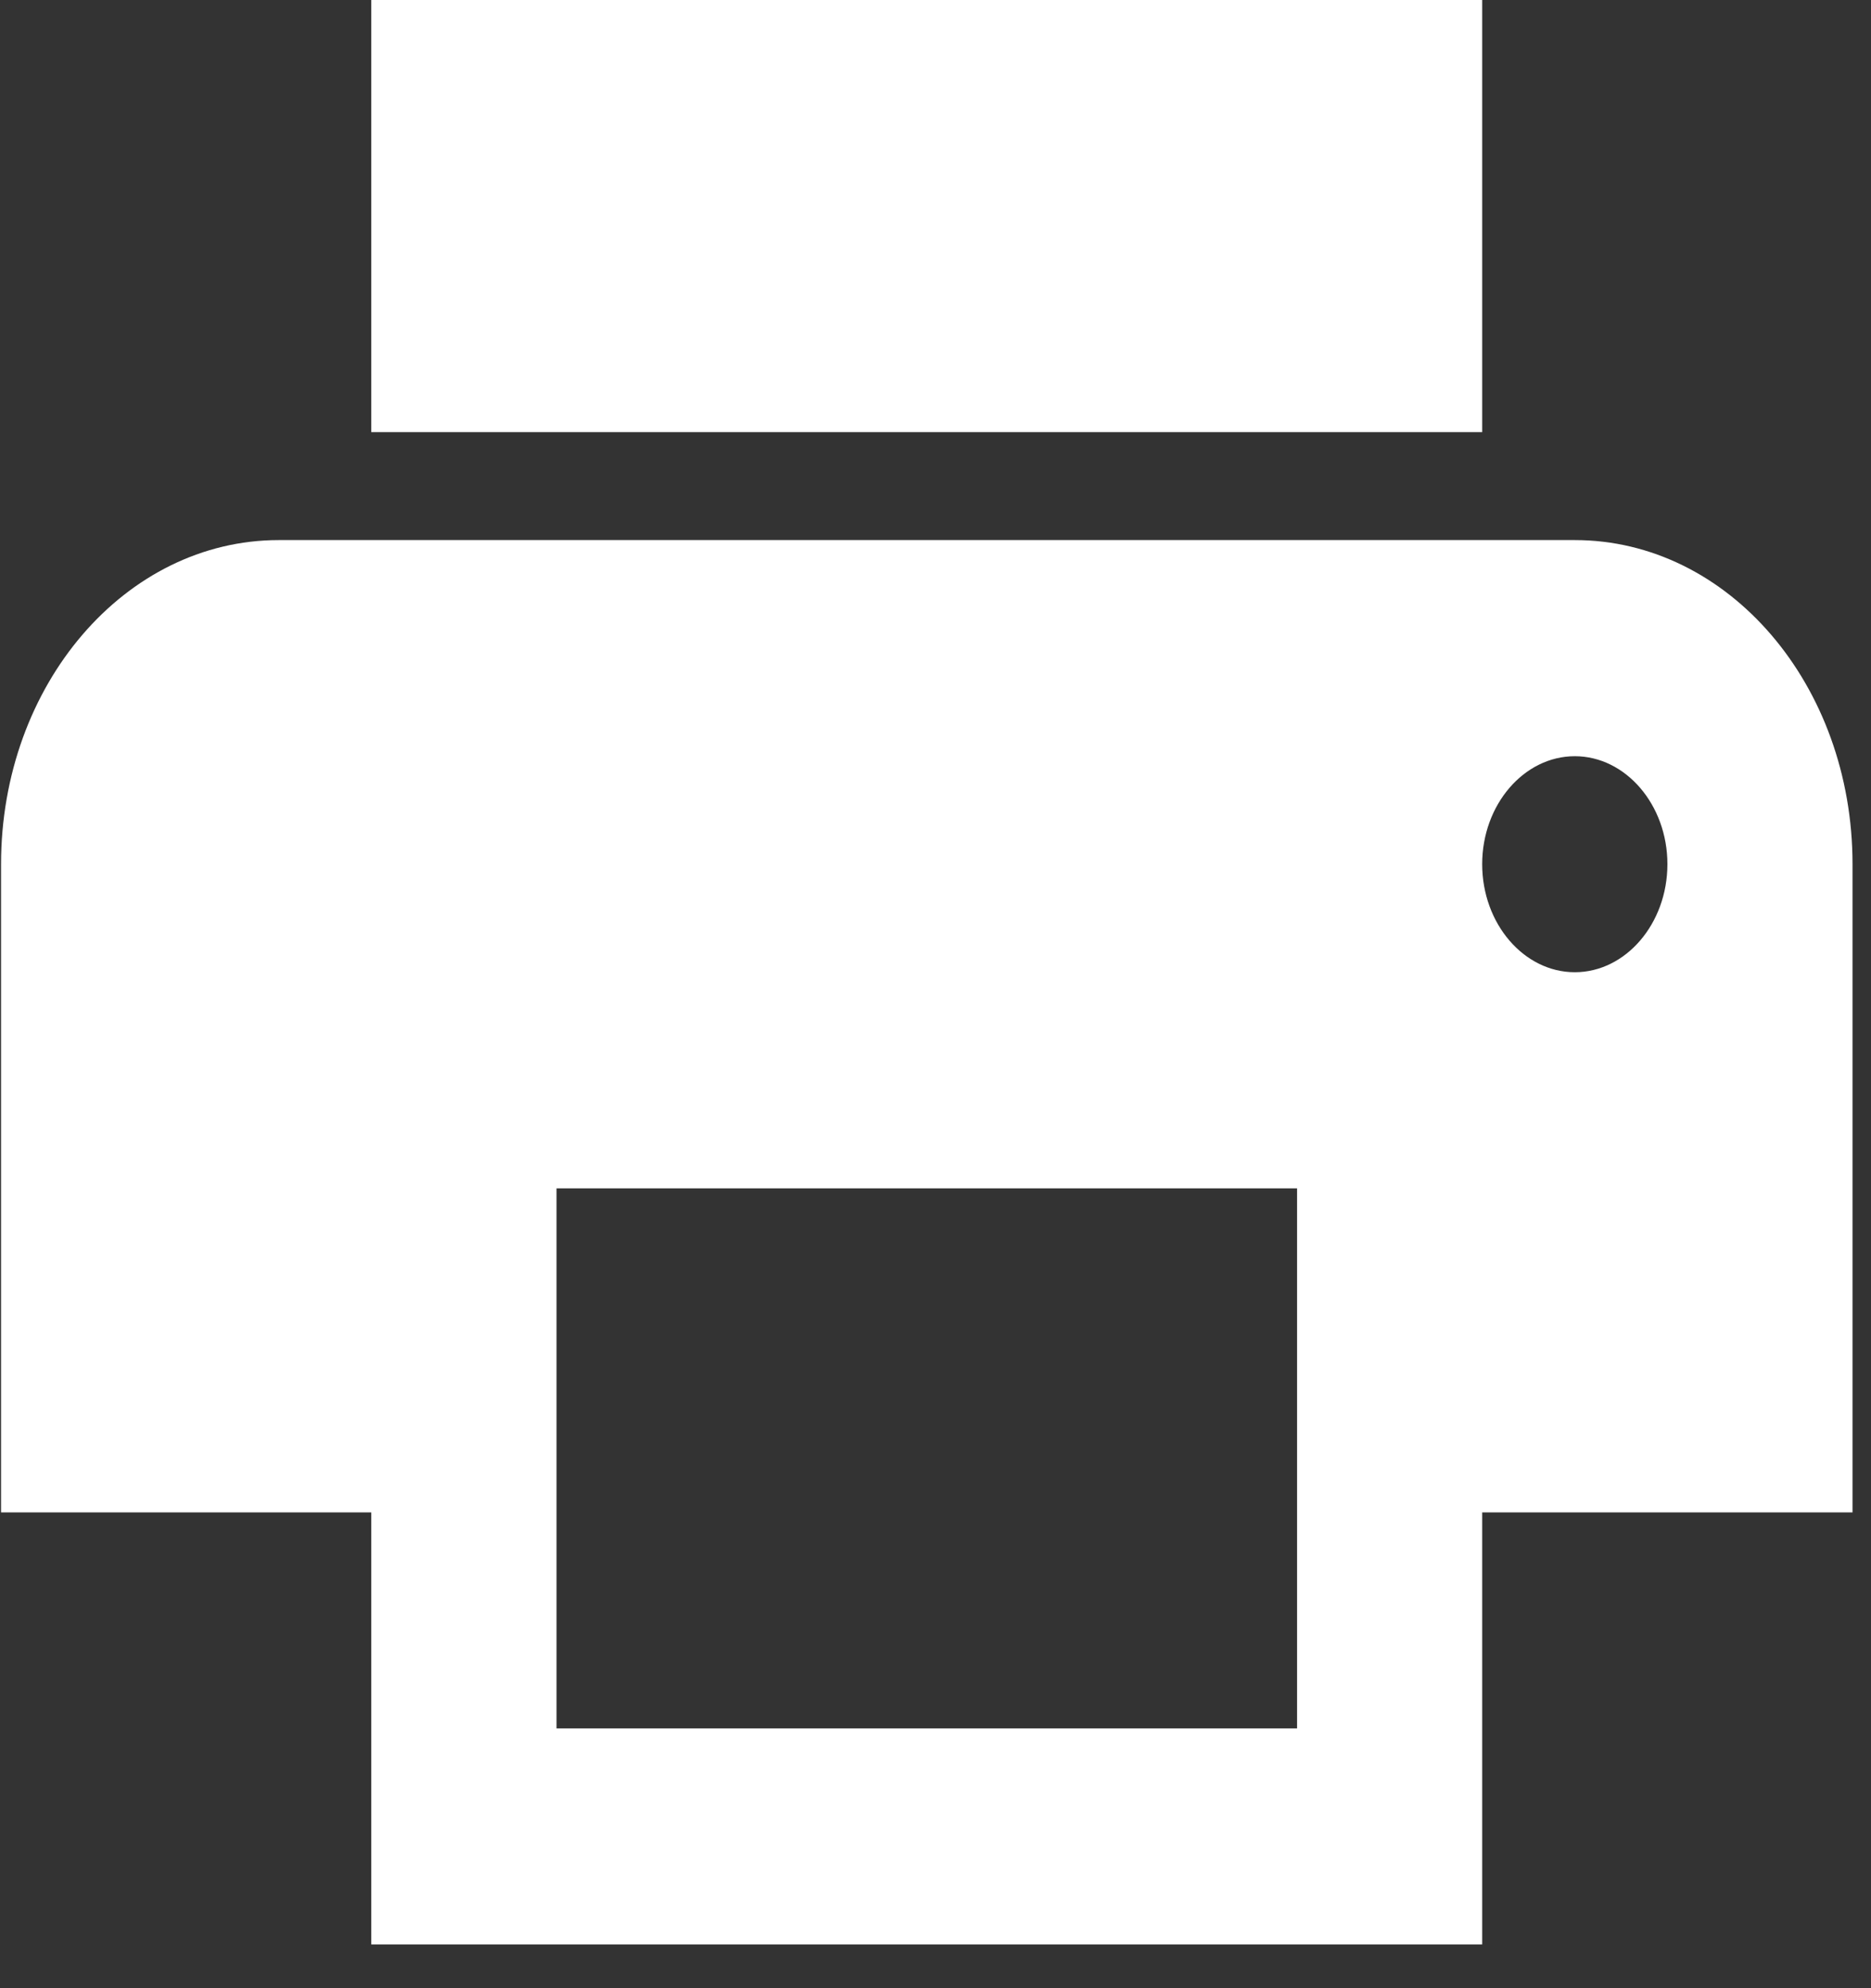 <svg width="16" height="17" viewBox="0 0 16 17" fill="none" xmlns="http://www.w3.org/2000/svg">
<rect x="0" y="0" width="16" height="17" fill="#333333" stroke="none"/>
<path d="M13.467 4.618H2.384C1.07 4.618 0.009 5.856 0.009 7.389V12.932H3.175V16.626H12.675V12.932H15.842V7.389C15.842 5.856 14.781 4.618 13.467 4.618ZM11.092 14.779H4.759V10.161H11.092V14.779ZM13.467 8.313C13.032 8.313 12.675 7.898 12.675 7.389C12.675 6.881 13.032 6.466 13.467 6.466C13.902 6.466 14.259 6.881 14.259 7.389C14.259 7.898 13.902 8.313 13.467 8.313ZM12.675 0H3.175V3.695H12.675V0Z" fill="white"/>
</svg>
